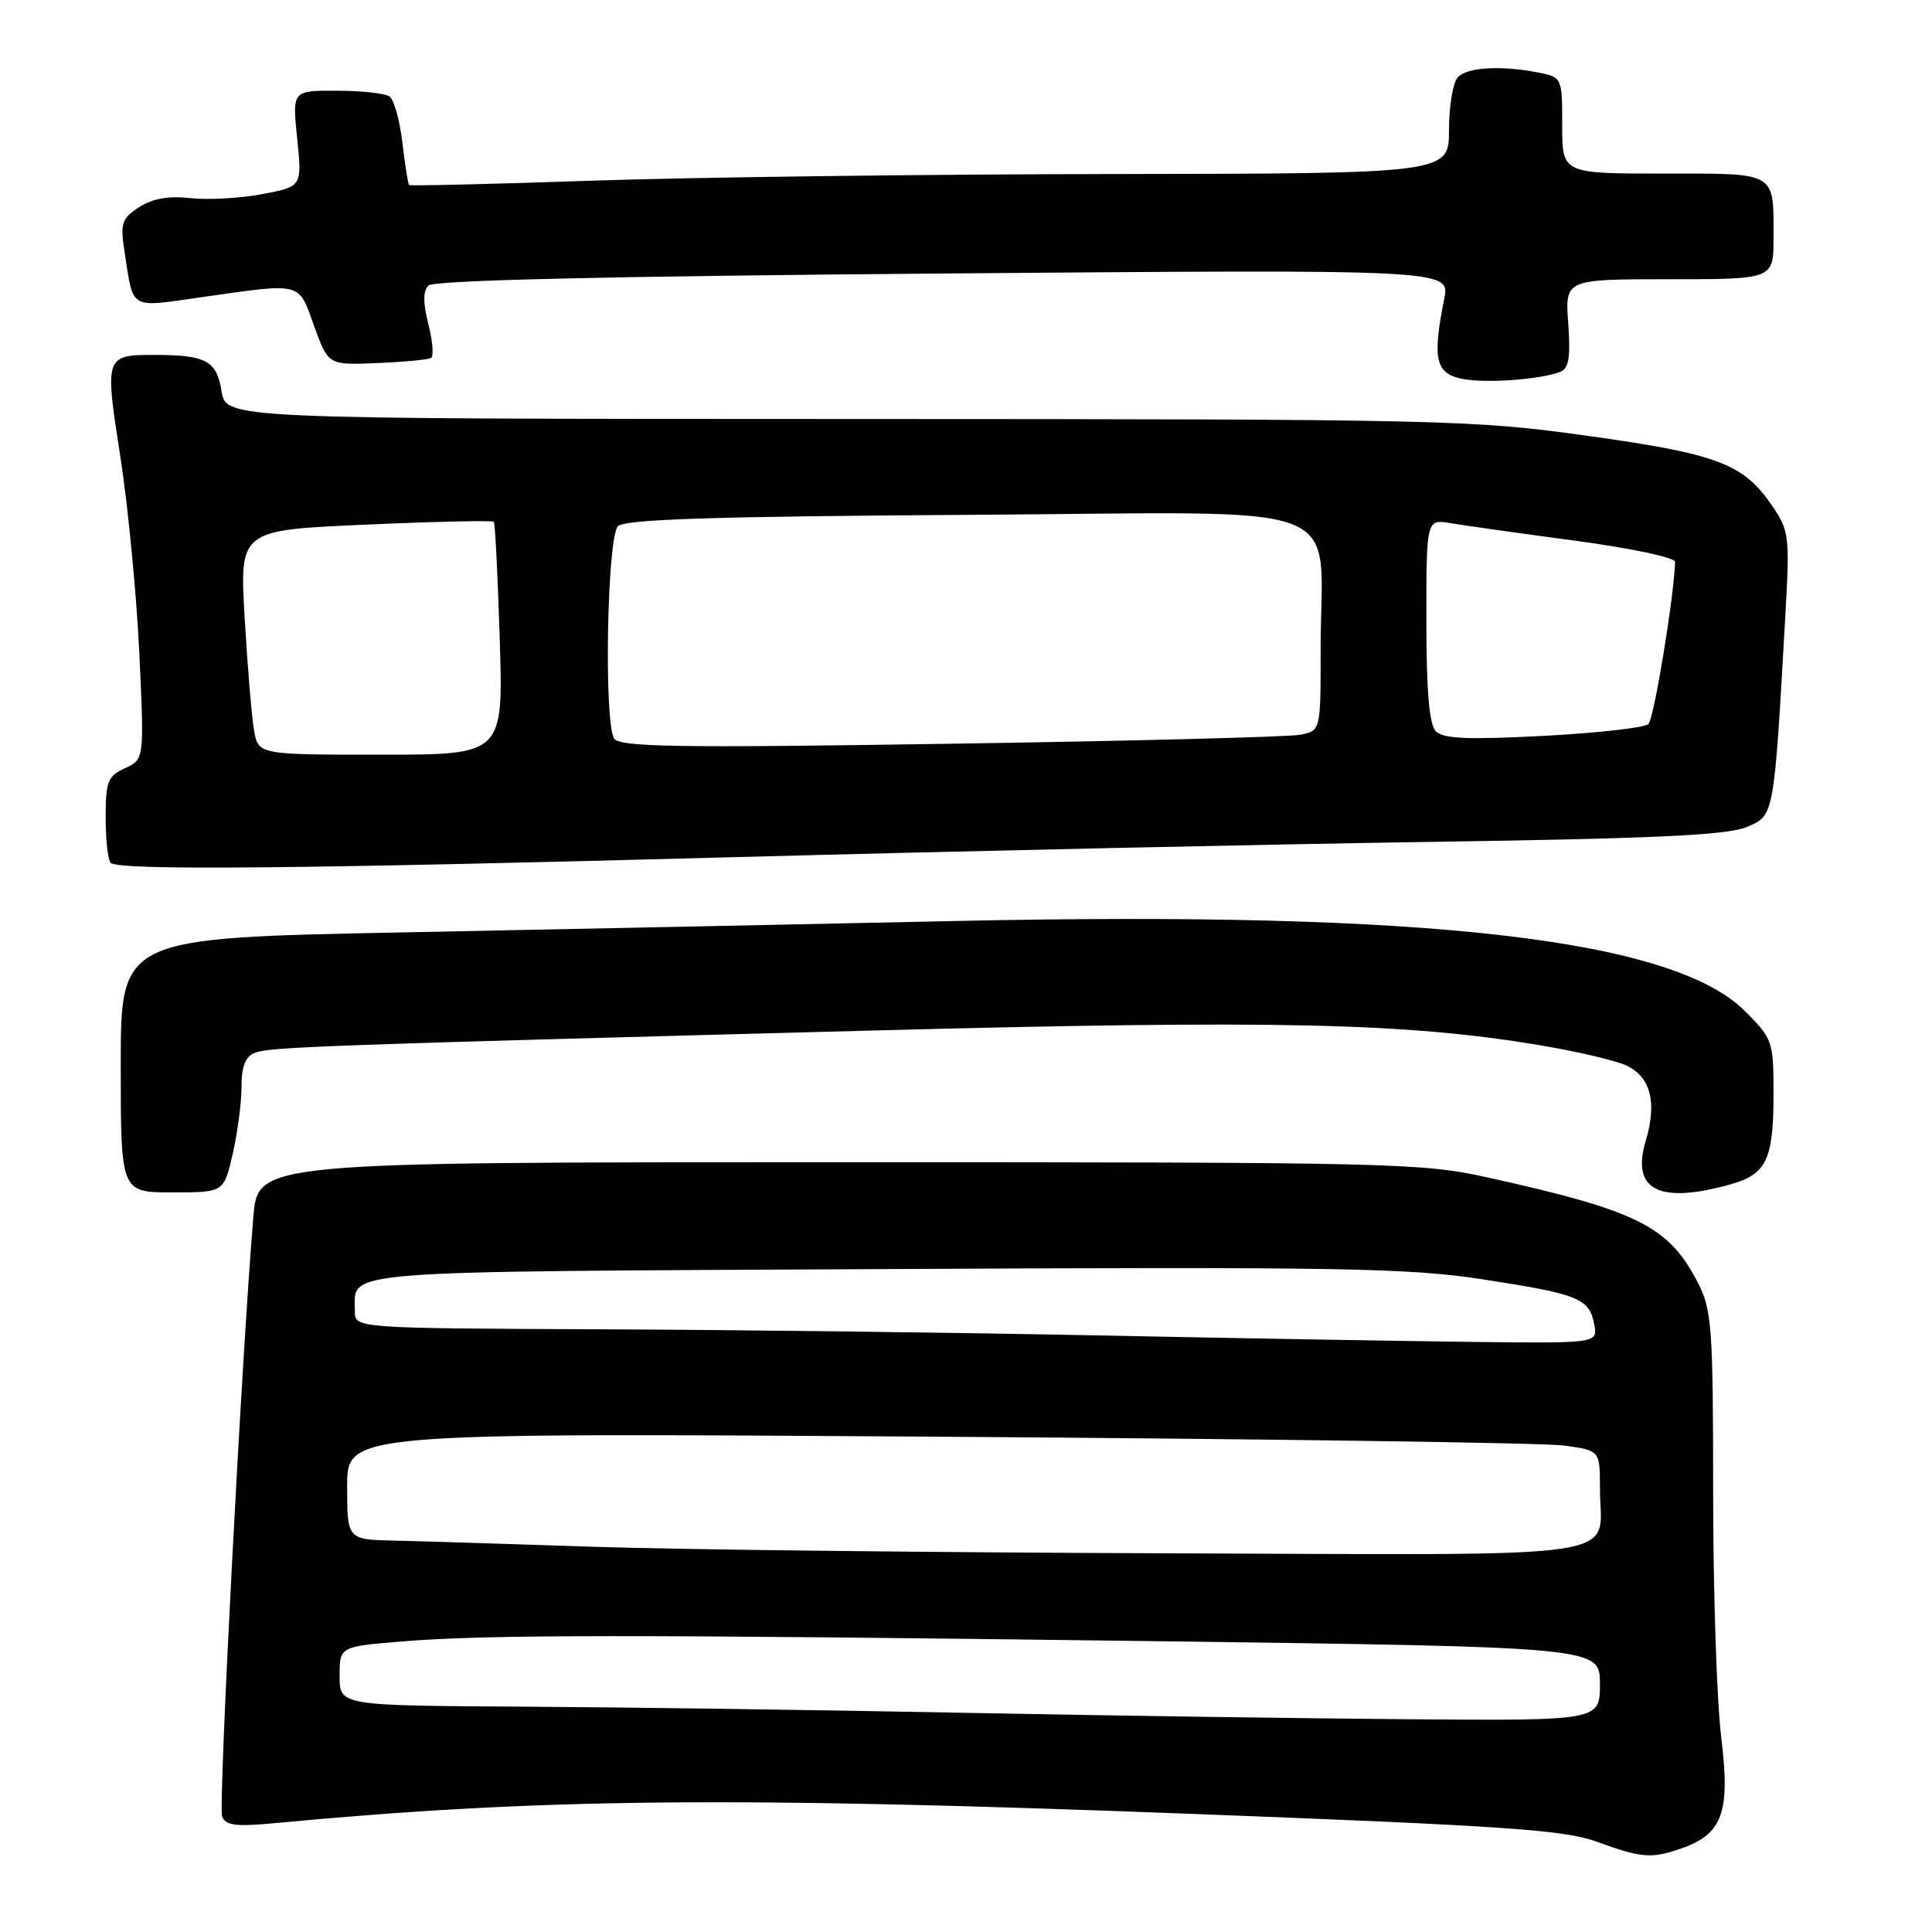 <?xml version="1.0" encoding="UTF-8" standalone="no"?>
<!DOCTYPE svg PUBLIC "-//W3C//DTD SVG 1.1//EN" "http://www.w3.org/Graphics/SVG/1.1/DTD/svg11.dtd" >
<svg xmlns="http://www.w3.org/2000/svg" xmlns:xlink="http://www.w3.org/1999/xlink" version="1.1" viewBox="0 0 256 256">
 <g >
 <path fill="currentColor"
d=" M 222.78 244.93 C 228.27 243.01 229.29 240.16 228.07 230.18 C 227.48 225.41 227.00 210.79 227.00 197.71 C 227.00 176.07 226.82 173.57 225.04 170.09 C 221.18 162.51 217.13 160.46 197.26 156.05 C 188.38 154.08 185.00 154.00 111.10 154.00 C 34.17 154.00 34.17 154.00 33.57 161.25 C 32.02 179.82 28.92 239.34 29.43 240.68 C 29.89 241.88 31.24 242.06 36.25 241.59 C 71.52 238.27 96.74 238.01 158.00 240.35 C 199.17 241.92 207.26 242.47 211.50 244.01 C 217.55 246.21 218.82 246.31 222.78 244.93 Z  M 30.83 152.92 C 31.47 150.13 32.00 146.13 32.00 144.03 C 32.00 141.33 32.51 140.01 33.75 139.51 C 35.70 138.73 42.40 138.49 116.00 136.54 C 169.12 135.14 186.40 135.53 204.17 138.52 C 208.94 139.32 214.02 140.51 215.45 141.16 C 218.71 142.65 219.60 146.04 218.07 151.16 C 216.12 157.68 219.79 159.58 229.24 156.95 C 234.07 155.61 235.00 153.68 235.00 144.95 C 235.00 137.97 234.89 137.66 231.23 133.99 C 221.65 124.41 189.26 120.70 127.00 122.03 C 106.92 122.46 73.74 123.14 53.25 123.55 C 16.00 124.28 16.00 124.28 16.00 141.14 C 16.00 158.00 16.00 158.00 22.83 158.00 C 29.66 158.00 29.66 158.00 30.83 152.92 Z  M 98.00 113.56 C 127.43 112.77 168.73 111.86 189.80 111.55 C 219.12 111.12 228.87 110.66 231.41 109.60 C 235.11 108.05 235.05 108.42 236.57 81.50 C 237.16 71.07 237.07 70.32 234.84 67.05 C 231.01 61.43 227.65 60.16 210.37 57.75 C 195.06 55.62 191.60 55.54 112.22 55.52 C 29.94 55.50 29.94 55.50 29.36 51.84 C 28.71 47.79 27.30 47.03 20.50 47.03 C 13.90 47.03 13.86 47.14 15.95 60.53 C 16.97 67.11 18.10 78.83 18.46 86.56 C 19.12 100.62 19.12 100.62 16.56 101.79 C 14.28 102.83 14.00 103.54 14.00 108.31 C 14.00 111.26 14.30 113.97 14.67 114.33 C 15.69 115.36 39.44 115.14 98.00 113.56 Z  M 206.74 49.27 C 207.88 48.83 208.12 47.38 207.80 42.85 C 207.37 37.00 207.37 37.00 221.19 37.00 C 235.00 37.00 235.00 37.00 235.00 31.58 C 235.00 22.65 235.60 23.00 220.39 23.00 C 207.00 23.00 207.00 23.00 207.00 16.62 C 207.00 10.28 206.98 10.25 203.88 9.62 C 198.98 8.65 194.51 8.89 193.20 10.20 C 192.54 10.86 192.00 14.01 192.00 17.20 C 192.00 23.00 192.00 23.00 147.25 23.06 C 122.64 23.09 91.70 23.49 78.50 23.94 C 65.30 24.39 54.37 24.65 54.22 24.52 C 54.06 24.38 53.66 21.85 53.32 18.89 C 52.97 15.92 52.20 13.17 51.60 12.77 C 50.99 12.36 47.85 12.02 44.61 12.02 C 38.72 12.00 38.72 12.00 39.38 18.36 C 40.03 24.72 40.03 24.72 34.76 25.72 C 31.87 26.27 27.58 26.51 25.24 26.25 C 22.29 25.93 20.18 26.31 18.41 27.47 C 16.12 28.97 15.92 29.59 16.50 33.32 C 17.72 41.19 16.98 40.76 26.76 39.37 C 40.19 37.47 39.49 37.29 41.62 43.19 C 43.50 48.38 43.50 48.38 49.97 48.11 C 53.54 47.96 56.75 47.65 57.12 47.43 C 57.49 47.20 57.33 45.18 56.76 42.94 C 56.04 40.13 56.05 38.55 56.77 37.83 C 57.46 37.14 80.34 36.60 124.98 36.24 C 192.15 35.70 192.15 35.70 191.37 39.60 C 189.80 47.42 190.20 49.39 193.50 50.15 C 196.50 50.84 203.94 50.34 206.74 49.27 Z  M 127.50 226.95 C 108.80 226.58 82.59 226.22 69.25 226.14 C 45.00 226.00 45.00 226.00 45.00 222.09 C 45.00 218.18 45.00 218.18 53.25 217.50 C 64.62 216.57 83.92 216.57 152.75 217.46 C 212.00 218.24 212.00 218.24 212.00 223.12 C 212.00 228.00 212.00 228.00 186.75 227.81 C 172.86 227.70 146.20 227.32 127.50 226.95 Z  M 78.50 204.95 C 67.50 204.58 55.69 204.21 52.25 204.14 C 46.00 204.00 46.00 204.00 46.00 196.93 C 46.00 189.85 46.00 189.85 124.25 190.37 C 167.29 190.65 204.64 191.18 207.25 191.54 C 212.00 192.20 212.00 192.20 212.00 197.17 C 212.00 206.86 217.59 206.03 154.21 205.82 C 123.57 205.71 89.50 205.33 78.50 204.95 Z  M 145.50 176.95 C 127.35 176.58 97.76 176.21 79.75 176.14 C 47.00 176.00 47.00 176.00 47.02 173.75 C 47.05 168.23 43.30 168.53 117.12 168.16 C 177.46 167.85 186.60 168.01 196.41 169.51 C 209.20 171.48 210.58 172.03 211.24 175.47 C 211.72 178.00 211.72 178.00 195.11 177.81 C 185.98 177.70 163.65 177.32 145.50 176.95 Z  M 33.66 96.75 C 33.35 94.96 32.79 88.27 32.42 81.88 C 31.74 70.25 31.74 70.25 48.43 69.52 C 57.61 69.11 65.26 68.94 65.43 69.14 C 65.61 69.34 65.96 76.36 66.22 84.75 C 66.69 100.00 66.69 100.00 50.46 100.00 C 34.22 100.00 34.22 100.00 33.66 96.75 Z  M 81.38 97.86 C 80.00 95.72 80.44 71.16 81.88 69.72 C 82.79 68.81 94.48 68.43 128.41 68.22 C 180.36 67.90 174.97 65.82 174.99 86.17 C 175.00 96.84 175.00 96.84 172.25 97.36 C 170.74 97.65 149.87 98.19 125.88 98.55 C 89.66 99.11 82.10 98.99 81.38 97.86 Z  M 190.25 96.89 C 189.38 95.99 189.00 91.56 189.00 82.19 C 189.00 68.77 189.00 68.77 192.25 69.33 C 194.04 69.63 201.46 70.68 208.75 71.65 C 216.18 72.65 221.98 73.88 221.96 74.46 C 221.80 79.19 219.16 95.24 218.42 95.94 C 217.92 96.43 211.65 97.13 204.50 97.51 C 194.46 98.03 191.22 97.89 190.25 96.89 Z "/>
</g>
</svg>